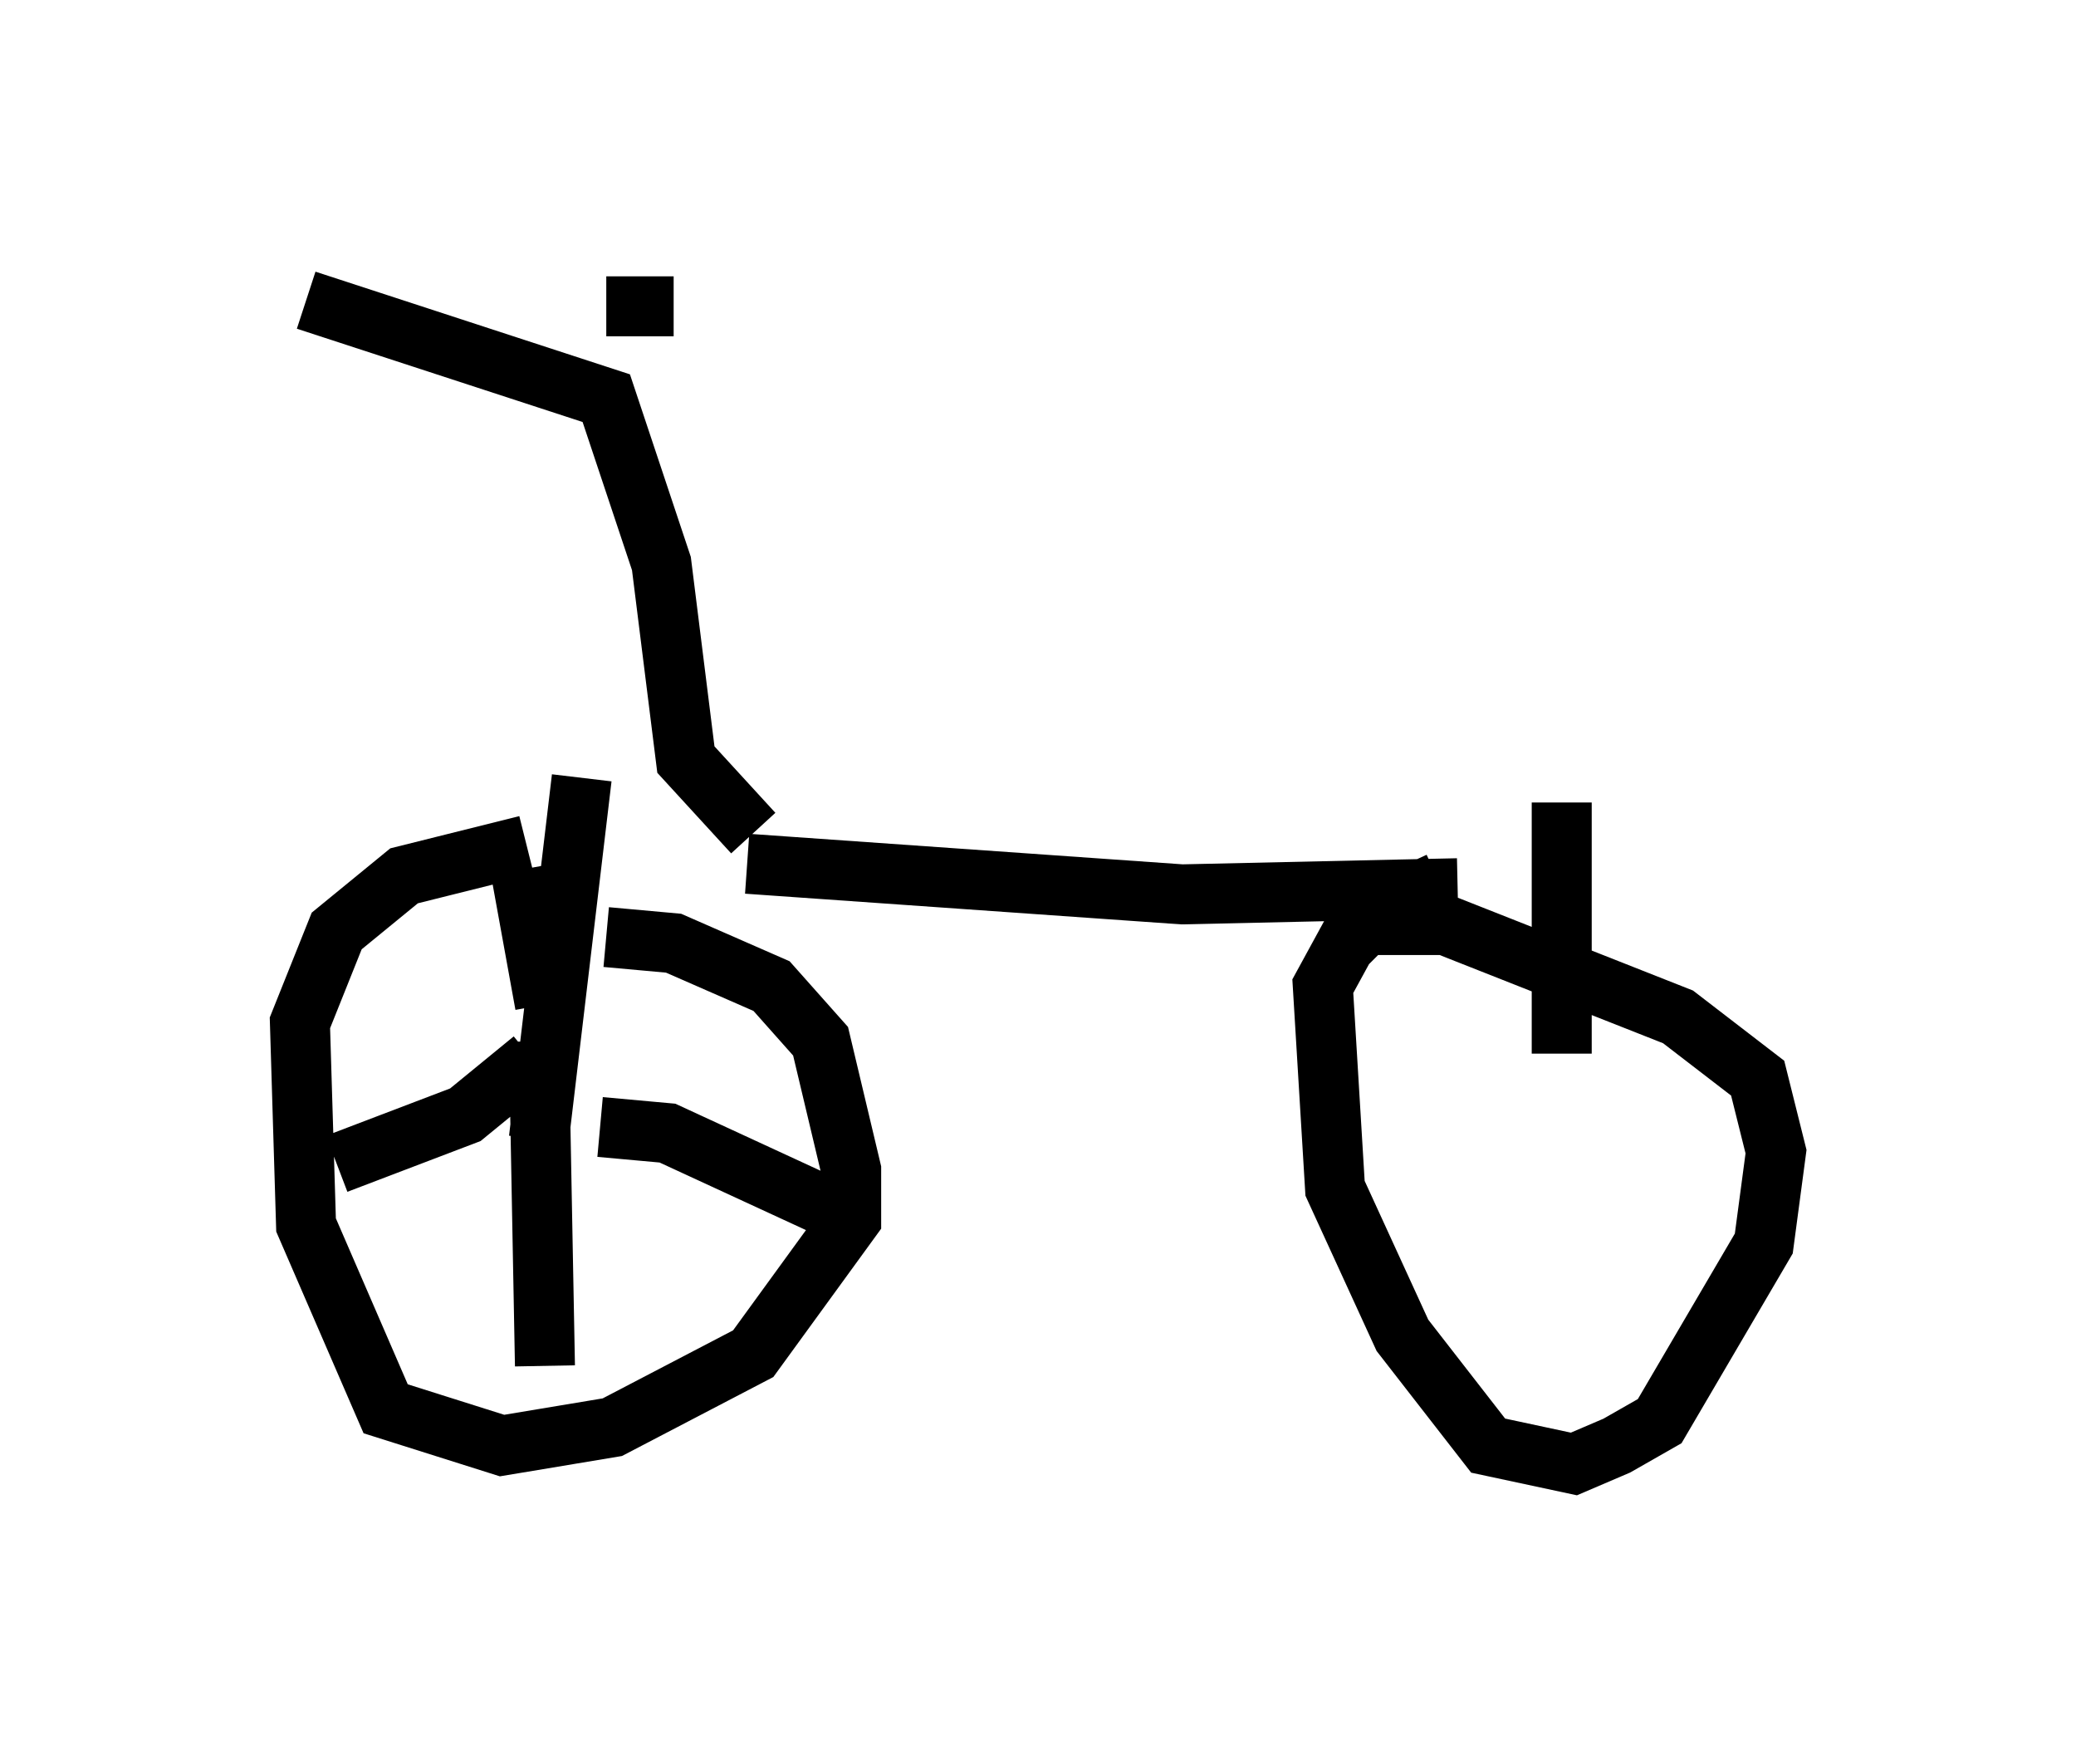 <?xml version="1.0" encoding="utf-8" ?>
<svg baseProfile="full" height="29.396" version="1.1" width="34.602" xmlns="http://www.w3.org/2000/svg" xmlns:ev="http://www.w3.org/2001/xml-events" xmlns:xlink="http://www.w3.org/1999/xlink"><defs /><rect fill="white" height="29.396" width="34.602" x="0" y="0" /><path d="M10.206, 14.086 m-1.429, 0.0 l-2.042, 0.51 -1.123, 0.919 l-0.613, 1.531 0.102, 3.369 l1.327, 3.063 1.94, 0.613 l1.838, -0.306 2.348, -1.225 l1.633, -2.246 0.0, -0.817 l-0.51, -2.144 -0.817, -0.919 l-1.633, -0.715 -1.123, -0.102 m-1.327, 4.594 l0.0, 0.0 m0.0, -1.531 l0.0, 0.0 m0.408, -1.225 l0.0, 0.0 m-0.204, 1.531 l0.715, -6.023 m0.306, 5.819 l1.123, 0.102 2.654, 1.225 m-4.798, -2.756 l0.102, 5.41 m-0.204, -5.104 l-1.123, 0.919 -2.144, 0.817 m3.471, -2.654 l-0.408, -2.246 m15.313, 0.204 l-1.327, 0.613 -0.613, 1.123 l0.204, 3.369 1.123, 2.45 l1.429, 1.838 1.429, 0.306 l0.715, -0.306 0.715, -0.408 l1.735, -2.96 0.204, -1.531 l-0.306, -1.225 -1.327, -1.021 l-3.879, -1.531 -1.327, 0.0 l-0.408, 0.408 m3.981, 2.756 l0.0, 0.0 m-0.306, -1.021 l0.0, -4.185 m-13.577, 1.021 l7.248, 0.51 4.594, -0.102 m-11.74, -0.919 l-1.123, -1.225 -0.408, -3.267 l-0.919, -2.756 -5.002, -1.633 m5.002, 0.102 l1.123, 0.0 " fill="none" stroke="black" stroke-width="1" /></svg>